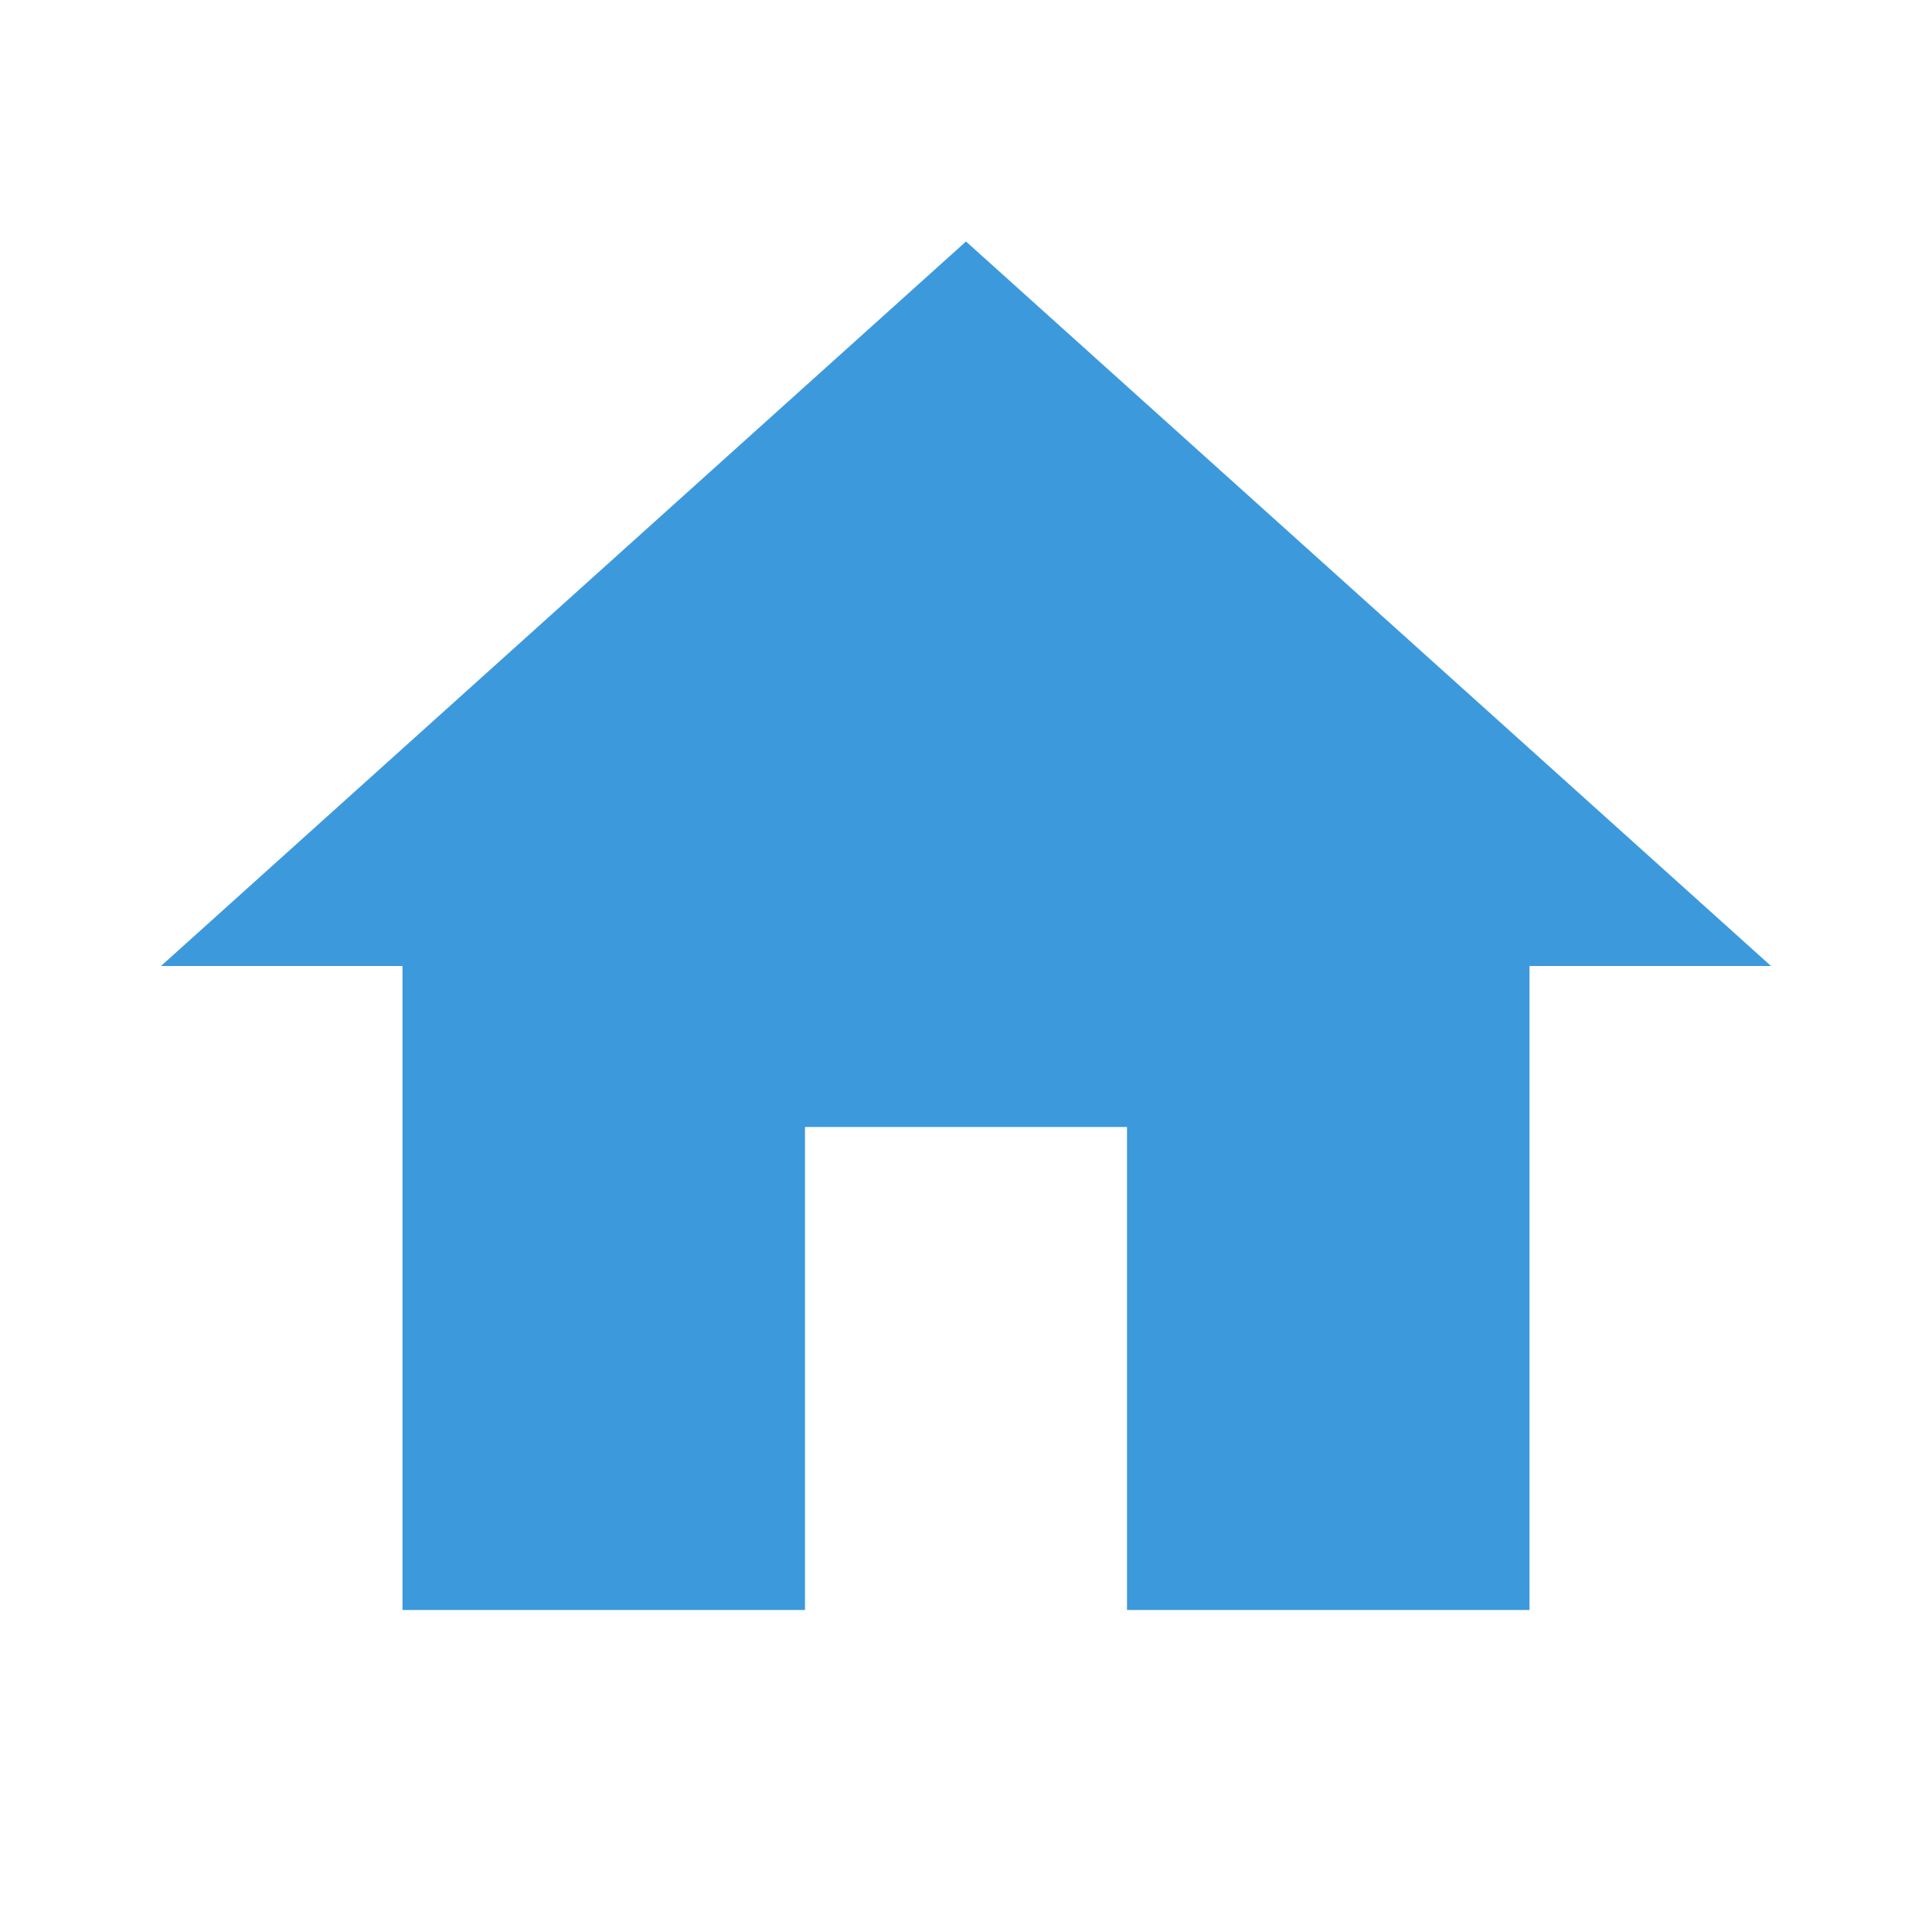 <svg xmlns="http://www.w3.org/2000/svg" width="24" height="24" viewBox="0 0 24 24">
    <path fill="#3C99DC" d="M10 20v-6h4v6h5v-8h3L12 3 2 12h3v8z"/>
    <path d="M0 0h24v24H0z" fill="none"/>
</svg>

